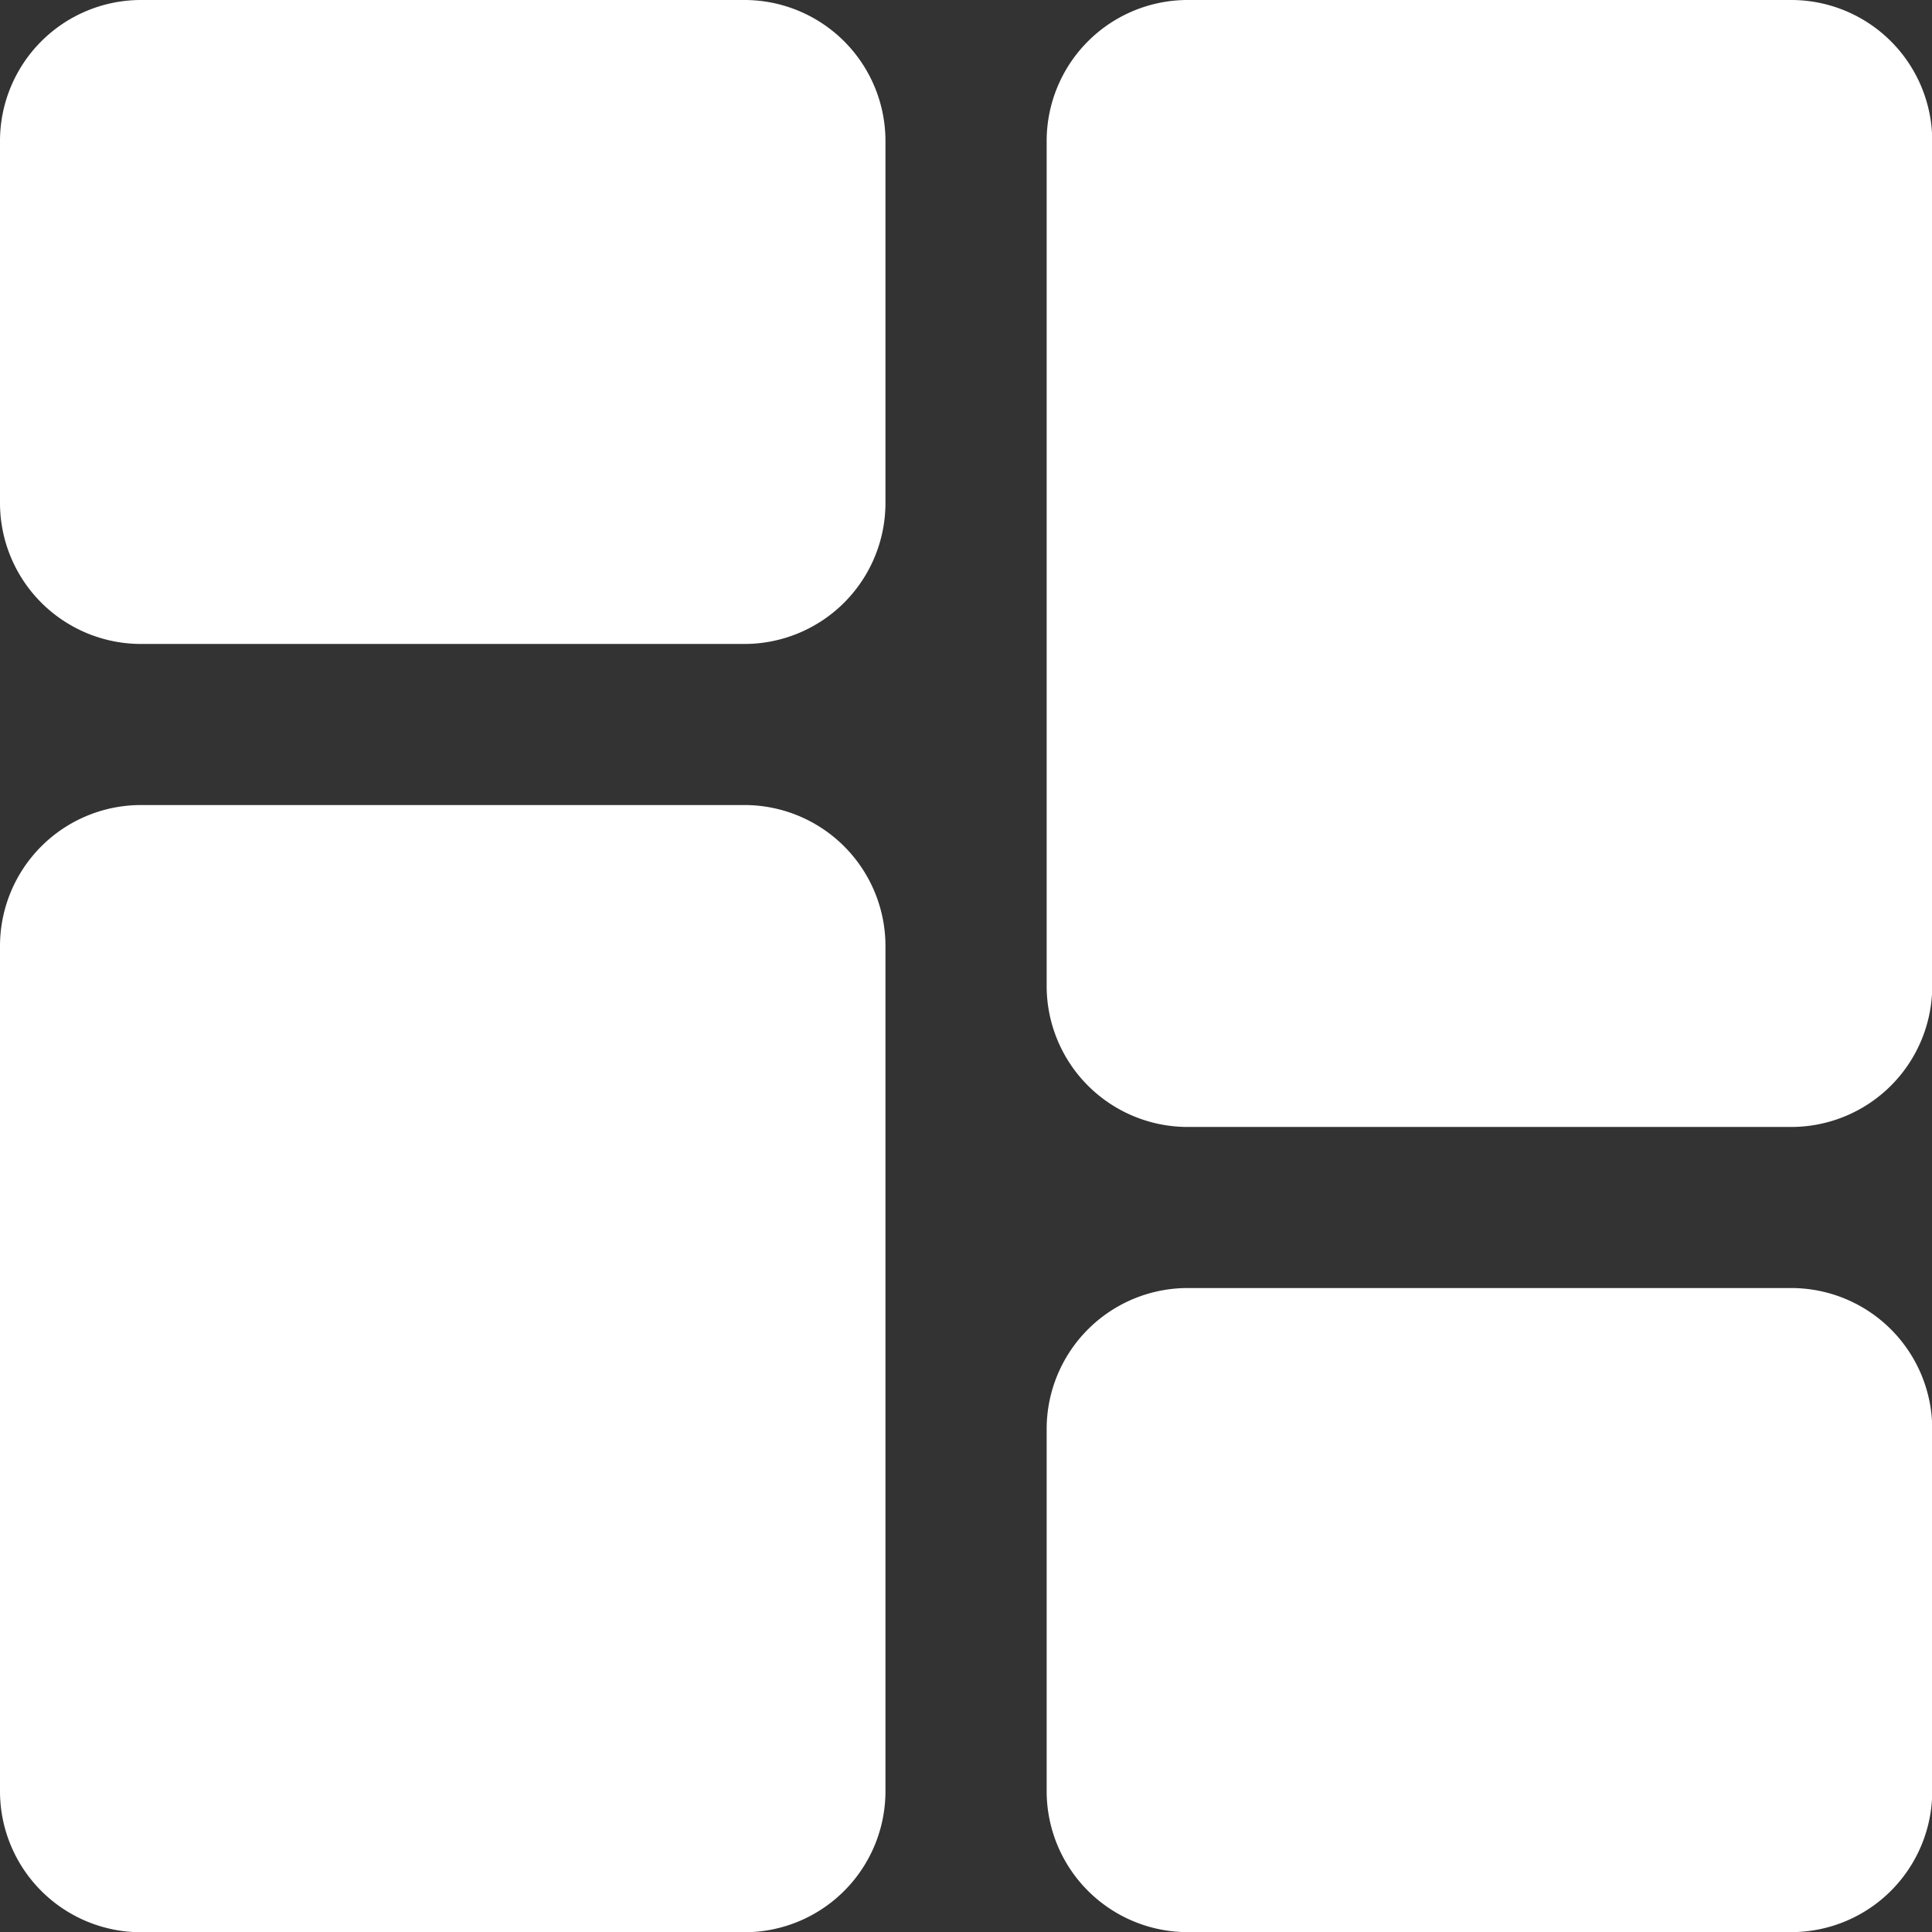 <svg xmlns="http://www.w3.org/2000/svg" width="16" height="16" viewBox="0 0 16 16"><rect x="0" y="0" width="16" height="16" fill="#333333" stroke="none"/><defs><style>.a{fill:#fff;}</style></defs><path class="a" d="M6.167,0h-5A1.168,1.168,0,0,0,0,1.167v3A1.168,1.168,0,0,0,1.167,5.333h5A1.168,1.168,0,0,0,7.333,4.167v-3A1.168,1.168,0,0,0,6.167,0Zm0,0"/><path class="a" d="M6.167,213.332h-5A1.168,1.168,0,0,0,0,214.5v7a1.168,1.168,0,0,0,1.167,1.167h5A1.168,1.168,0,0,0,7.333,221.5v-7A1.168,1.168,0,0,0,6.167,213.332Zm0,0" transform="translate(0 -206.665)"/><path class="a" d="M283.5,341.332h-5a1.168,1.168,0,0,0-1.167,1.167v3a1.168,1.168,0,0,0,1.167,1.167h5a1.168,1.168,0,0,0,1.167-1.167v-3A1.168,1.168,0,0,0,283.5,341.332Zm0,0" transform="translate(-268.665 -330.665)"/><path class="a" d="M283.5,0h-5a1.168,1.168,0,0,0-1.167,1.167v7A1.168,1.168,0,0,0,278.5,9.333h5a1.168,1.168,0,0,0,1.167-1.167v-7A1.168,1.168,0,0,0,283.5,0Zm0,0" transform="translate(-268.665)"/></svg>